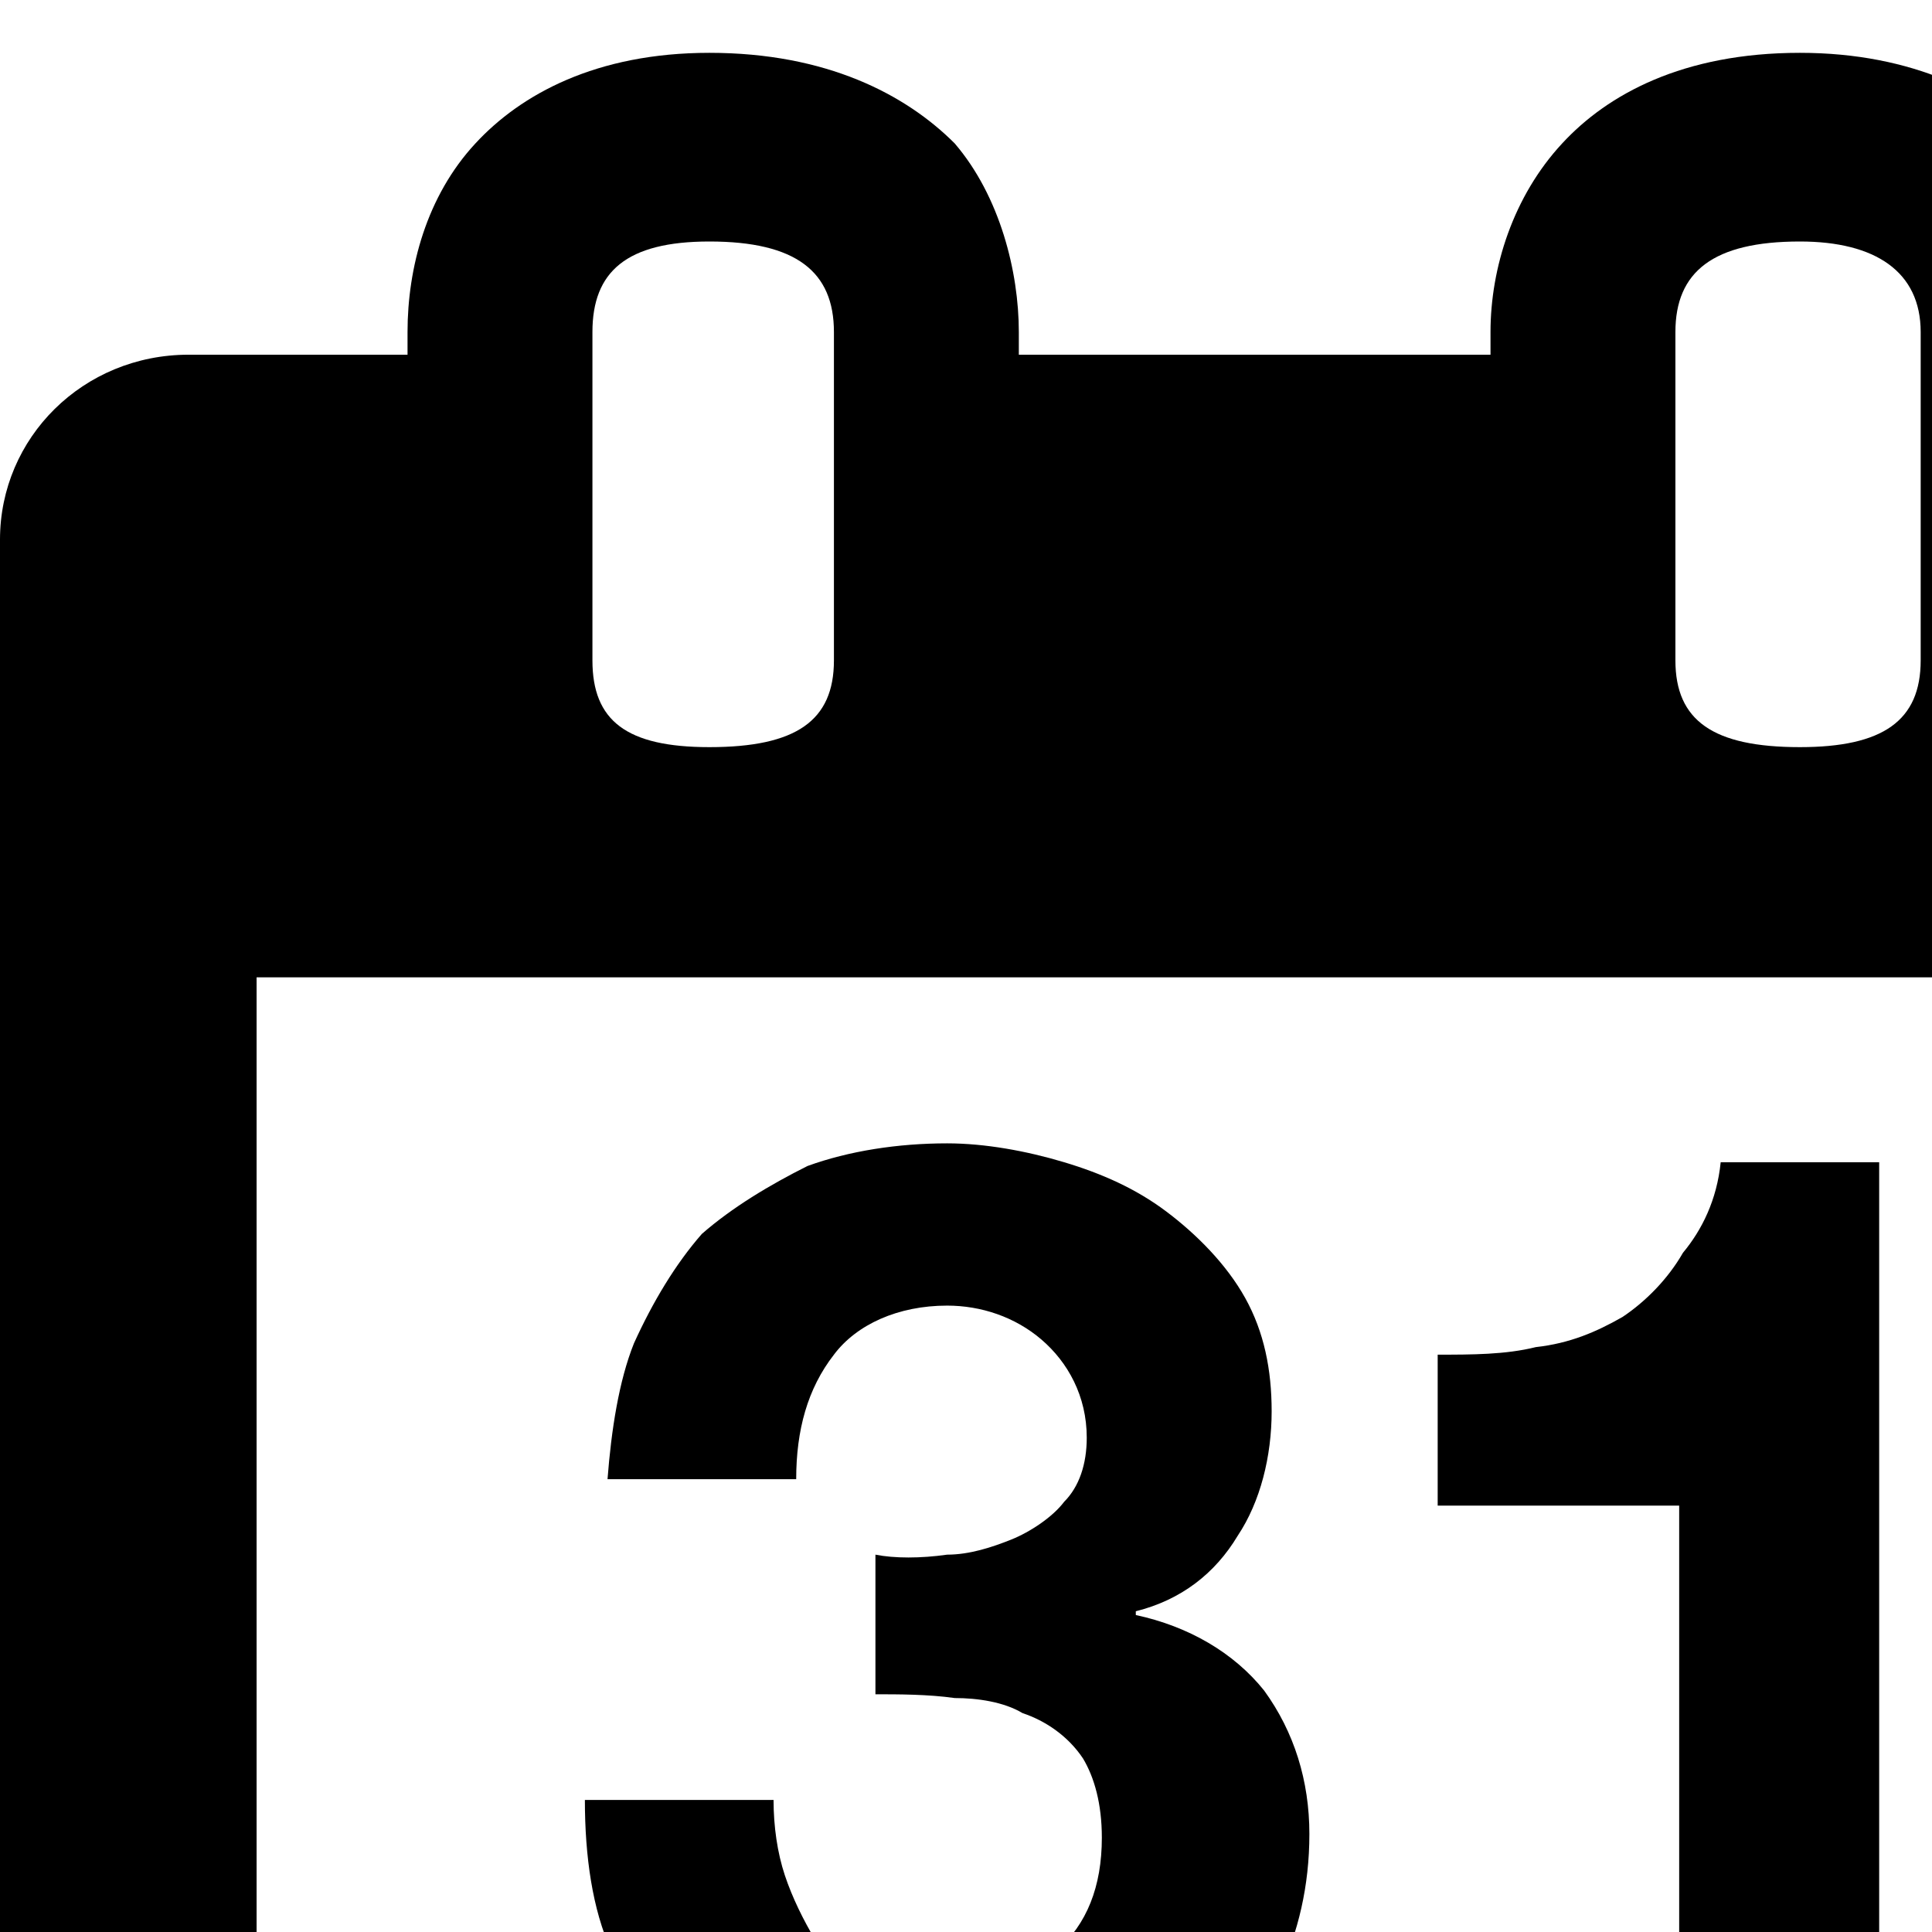 <svg xmlns="http://www.w3.org/2000/svg" version="1.1" viewBox="0 0 512 512" fill="currentColor"><path fill="currentColor" d="M558 94h57c28 0 51 22 51 49v486c0 28-23 51-51 51H50c-28 0-50-23-50-51V143c0-27 22-49 50-49h58v-6c0-17 5-36 18-50c12-13 32-24 62-24c31 0 52 11 65 24c12 14 17 34 17 50v6h125v-6c0-17 6-36 19-50c12-13 32-24 63-24c30 0 51 11 64 24c12 14 17 34 17 50zm-337 81V88c0-16-10-24-33-24c-22 0-31 8-31 24v87c0 16 9 23 31 23c23 0 33-7 33-23m288 0V88c0-16-12-24-32-24c-23 0-33 8-33 24v87c0 16 10 23 33 23c22 0 32-7 32-23M68 612h530V259H68zm93-220h50c0-13 3-24 10-33c6-8 17-13 30-13c9 0 18 3 25 9s12 15 12 26c0 7-2 13-6 17c-3 4-9 8-14 10s-11 4-17 4c-7 1-14 1-19 0v37c6 0 14 0 21 1c6 0 13 1 18 4c6 2 12 6 16 12c3 5 5 12 5 21c0 13-4 23-12 30c-8 8-18 11-30 11c-7 0-15-1-20-4s-10-6-14-10c-3-5-6-11-8-17s-3-13-3-20h-50c0 15 2 29 7 40c4 12 10 21 19 29c8 8 19 15 30 19c12 4 26 6 40 6c12 0 25-2 36-6c11-3 21-8 30-15s17-17 22-27c5-11 8-23 8-37s-4-27-12-38c-8-10-20-17-34-20v-1c12-3 21-10 27-20c6-9 9-21 9-33c0-11-2-21-7-30s-13-17-21-23s-17-10-27-13s-21-5-31-5c-13 0-26 2-37 6c-10 5-20 11-28 18c-7 8-13 18-18 29c-4 10-6 23-7 36m284 7v167h53V308h-42c-1 10-5 18-10 24c-4 7-10 13-16 17c-7 4-14 7-23 8c-8 2-17 2-26 2v40z"/></svg>